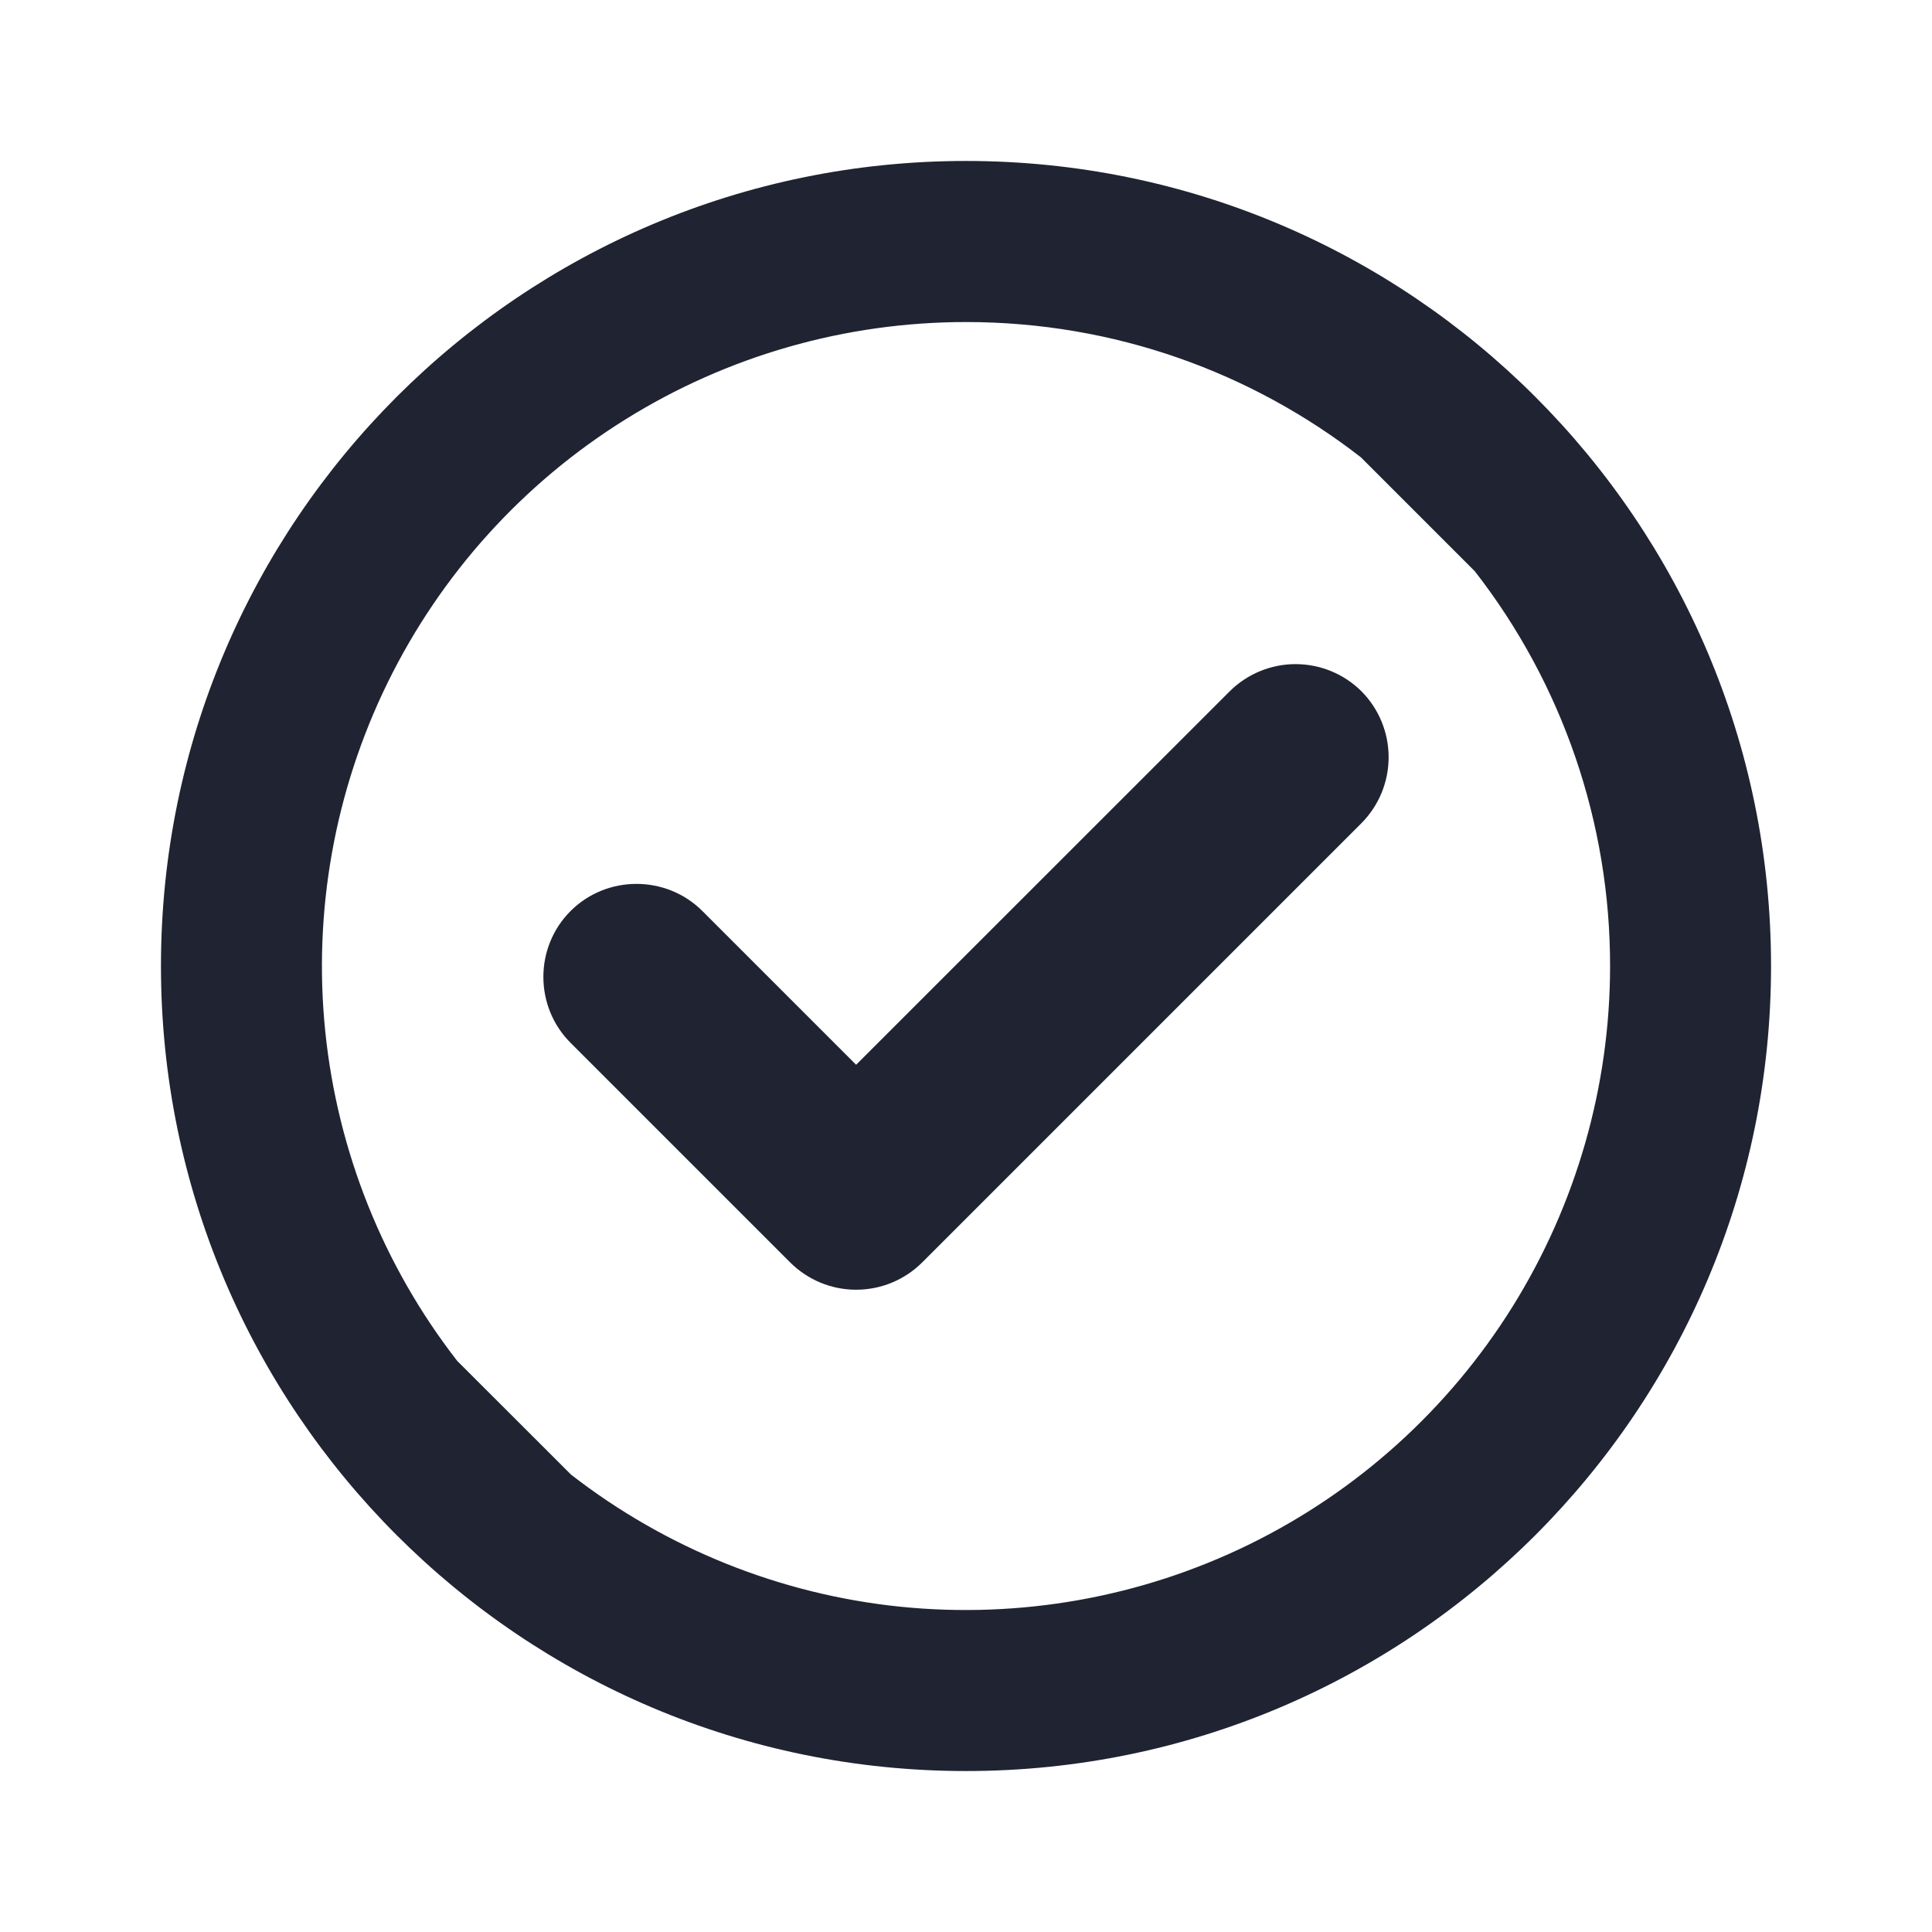 <svg width="16" height="16" viewBox="0 0 16 16" fill="none" xmlns="http://www.w3.org/2000/svg">
<path fill-rule="evenodd" clip-rule="evenodd" d="M1.333 8C1.333 4.318 4.318 1.333 8 1.333C11.682 1.333 14.667 4.318 14.667 8C14.667 11.682 11.682 14.667 8 14.667C4.318 14.667 1.333 11.682 1.333 8ZM12.525 10.823C13.053 9.976 13.334 8.998 13.334 8C13.335 6.816 12.941 5.665 12.214 4.731L11.27 3.787C10.367 3.085 9.232 2.667 8 2.667C7.002 2.667 6.024 2.946 5.177 3.475C4.33 4.003 3.649 4.758 3.21 5.654C2.771 6.55 2.592 7.552 2.694 8.545C2.796 9.537 3.174 10.482 3.786 11.27L4.73 12.213C5.519 12.825 6.463 13.204 7.455 13.306C8.448 13.407 9.45 13.229 10.346 12.79C11.242 12.351 11.997 11.669 12.525 10.823Z" fill="#202331"/>
<path d="M11.275 5.725C11.13 5.581 10.934 5.5 10.729 5.5C10.525 5.5 10.329 5.581 10.184 5.725L7.09 8.818L5.817 7.545C5.517 7.245 5.025 7.245 4.725 7.545C4.425 7.845 4.425 8.336 4.725 8.636L6.545 10.456C6.69 10.6 6.886 10.681 7.09 10.681C7.295 10.681 7.491 10.6 7.636 10.456L11.275 6.817C11.419 6.672 11.5 6.476 11.5 6.271C11.5 6.066 11.419 5.87 11.275 5.725Z" fill="#202331"/>
</svg>
